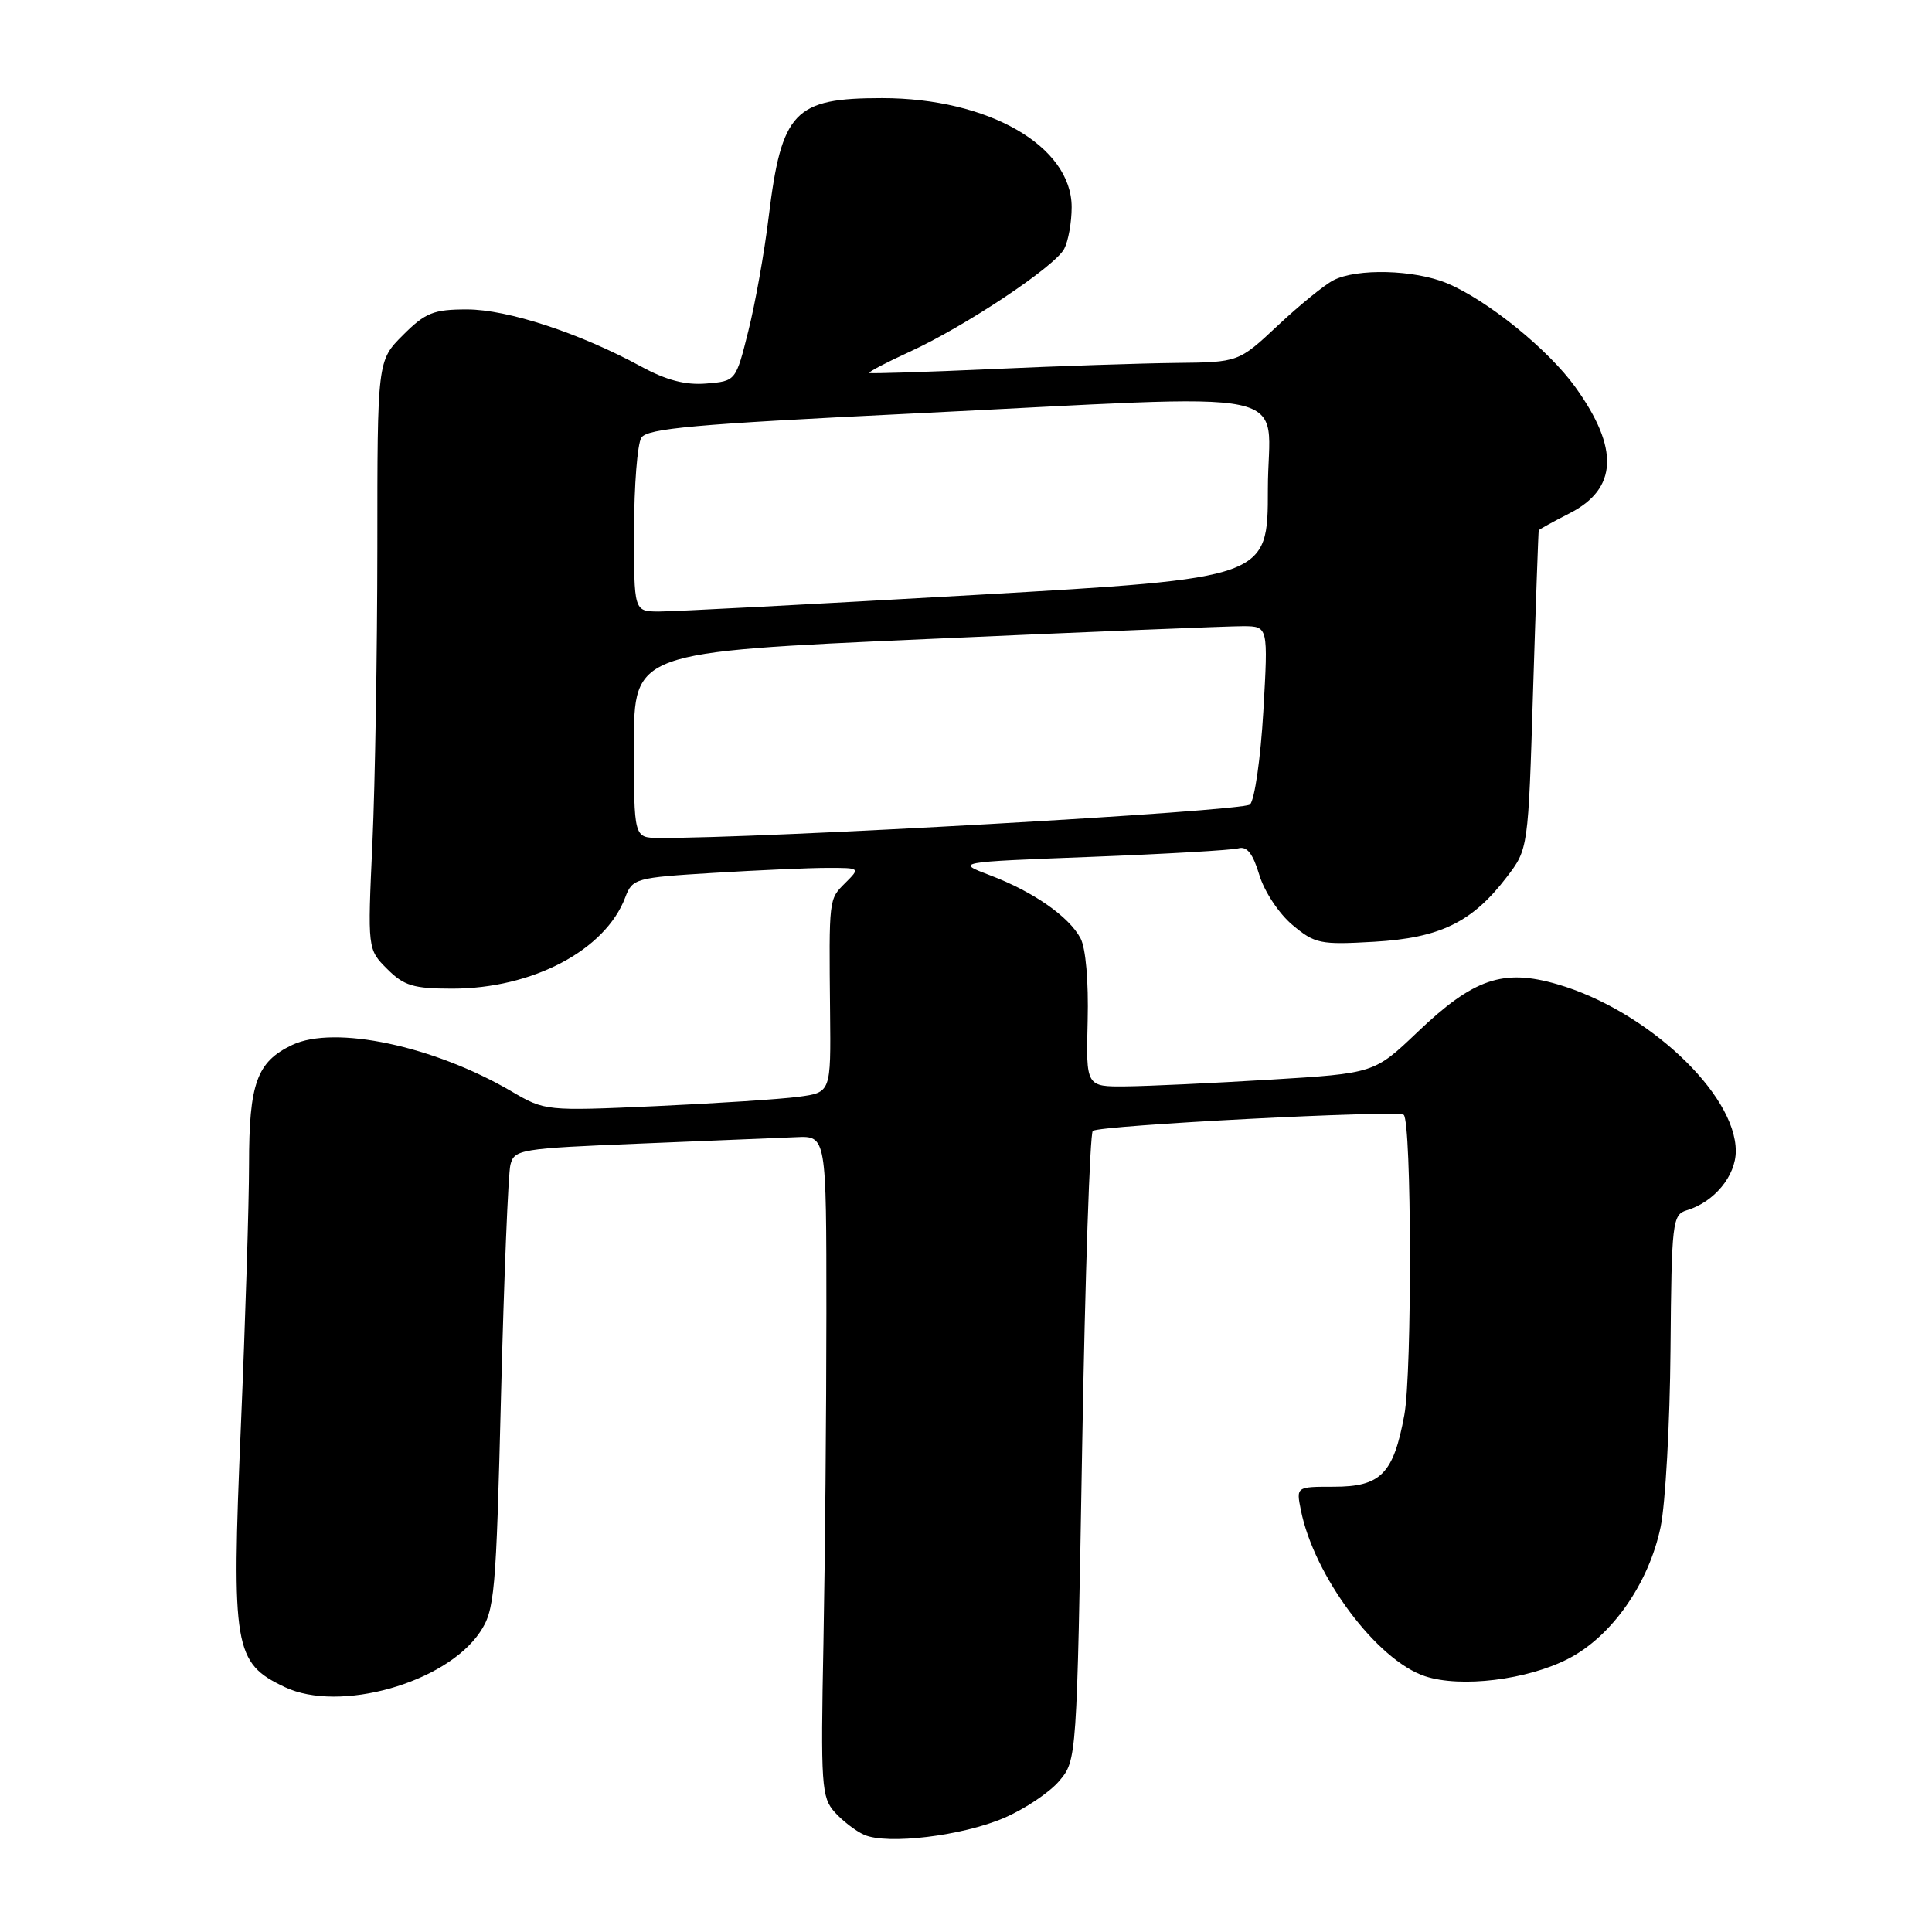 <?xml version="1.0" encoding="UTF-8" standalone="no"?>
<!DOCTYPE svg PUBLIC "-//W3C//DTD SVG 1.1//EN" "http://www.w3.org/Graphics/SVG/1.1/DTD/svg11.dtd" >
<svg xmlns="http://www.w3.org/2000/svg" xmlns:xlink="http://www.w3.org/1999/xlink" version="1.1" viewBox="0 0 256 256">
 <g >
 <path fill="currentColor"
d=" M 133.06 240.88 C 135.80 239.70 139.09 237.49 140.36 235.98 C 142.68 233.23 142.68 233.17 143.39 191.86 C 143.78 169.11 144.42 150.21 144.80 149.85 C 145.60 149.11 185.24 147.06 186.00 147.72 C 187.05 148.64 187.12 181.92 186.08 187.50 C 184.64 195.30 182.97 197.00 176.72 197.00 C 171.75 197.00 171.75 197.00 172.37 200.09 C 174.12 208.85 182.46 220.01 188.83 222.11 C 193.57 223.67 202.36 222.60 207.81 219.79 C 213.57 216.83 218.48 209.81 220.04 202.33 C 220.68 199.22 221.27 188.65 221.35 178.83 C 221.49 161.91 221.60 160.95 223.50 160.37 C 227.14 159.28 230.00 155.82 230.00 152.52 C 230.00 144.91 218.17 133.85 206.36 130.42 C 199.16 128.32 195.26 129.66 187.81 136.77 C 182.09 142.22 182.09 142.22 168.29 143.06 C 160.71 143.52 152.11 143.92 149.20 143.95 C 143.90 144.00 143.90 144.00 144.12 135.25 C 144.25 130.05 143.87 125.62 143.17 124.32 C 141.63 121.44 136.91 118.15 131.21 115.99 C 126.58 114.23 126.58 114.23 144.54 113.54 C 154.42 113.16 163.21 112.65 164.09 112.41 C 165.22 112.09 166.01 113.09 166.86 115.91 C 167.51 118.10 169.46 121.05 171.23 122.54 C 174.23 125.06 174.92 125.20 182.07 124.79 C 190.82 124.28 195.07 122.21 199.64 116.23 C 202.50 112.50 202.50 112.50 203.14 91.50 C 203.50 79.95 203.84 70.40 203.89 70.27 C 203.95 70.14 205.79 69.13 207.98 68.01 C 214.34 64.77 214.59 59.43 208.75 51.31 C 205.17 46.31 197.08 39.77 191.73 37.53 C 187.41 35.73 179.78 35.53 176.68 37.14 C 175.48 37.76 172.16 40.46 169.31 43.14 C 164.12 48.00 164.12 48.00 155.81 48.09 C 151.24 48.14 140.30 48.50 131.50 48.90 C 122.70 49.30 115.36 49.53 115.19 49.42 C 115.01 49.30 117.42 48.04 120.54 46.61 C 127.88 43.25 139.74 35.35 141.01 32.98 C 141.55 31.96 142.00 29.47 142.00 27.45 C 142.00 19.35 130.95 13.00 116.87 13.00 C 105.23 13.00 103.57 14.74 101.85 28.77 C 101.29 33.41 100.08 40.19 99.16 43.85 C 97.50 50.50 97.50 50.50 93.59 50.82 C 90.82 51.05 88.28 50.38 84.94 48.56 C 76.80 44.13 67.25 41.00 61.88 41.00 C 57.44 41.00 56.37 41.43 53.40 44.40 C 50.00 47.80 50.00 47.80 50.00 72.65 C 49.99 86.32 49.70 103.87 49.35 111.64 C 48.70 125.79 48.70 125.79 51.30 128.39 C 53.53 130.62 54.78 131.00 59.92 131.00 C 70.55 131.00 80.21 125.91 82.85 118.91 C 83.80 116.40 84.19 116.29 94.57 115.66 C 100.48 115.30 107.27 115.00 109.66 115.00 C 114.00 115.00 114.00 115.00 112.00 117.00 C 109.81 119.19 109.84 118.93 109.99 134.13 C 110.10 144.76 110.10 144.76 105.80 145.33 C 103.44 145.65 94.92 146.20 86.87 146.57 C 72.36 147.22 72.21 147.21 67.79 144.62 C 57.51 138.59 44.33 135.80 38.72 138.46 C 34.03 140.69 33.00 143.54 33.00 154.30 C 33.00 159.36 32.51 175.05 31.91 189.16 C 30.67 218.43 31.00 220.35 37.74 223.55 C 44.97 226.98 59.05 223.02 63.59 216.28 C 65.55 213.38 65.73 211.29 66.39 184.84 C 66.78 169.25 67.34 155.53 67.63 154.35 C 68.14 152.30 68.89 152.18 84.83 151.53 C 94.00 151.16 103.30 150.78 105.50 150.68 C 109.50 150.50 109.50 150.50 109.50 174.00 C 109.50 186.93 109.32 206.62 109.11 217.76 C 108.74 236.55 108.85 238.18 110.61 240.13 C 111.65 241.29 113.40 242.63 114.50 243.12 C 117.57 244.47 127.51 243.27 133.06 240.88 Z  M 84.00 98.70 C 84.00 86.40 84.00 86.40 122.75 84.68 C 144.06 83.73 162.97 82.96 164.77 82.97 C 168.04 83.00 168.04 83.00 167.40 94.25 C 167.04 100.44 166.25 105.99 165.63 106.60 C 164.69 107.51 100.58 111.13 87.25 111.03 C 84.00 111.00 84.00 111.00 84.00 98.70 Z  M 84.02 70.25 C 84.02 64.34 84.46 58.83 84.98 58.00 C 85.75 56.77 92.12 56.20 120.21 54.83 C 173.81 52.21 168.00 51.00 168.00 64.80 C 168.00 76.61 168.00 76.61 129.25 78.83 C 107.94 80.05 89.04 81.04 87.25 81.03 C 84.00 81.00 84.00 81.00 84.02 70.25 Z "/>
</g>
</svg>